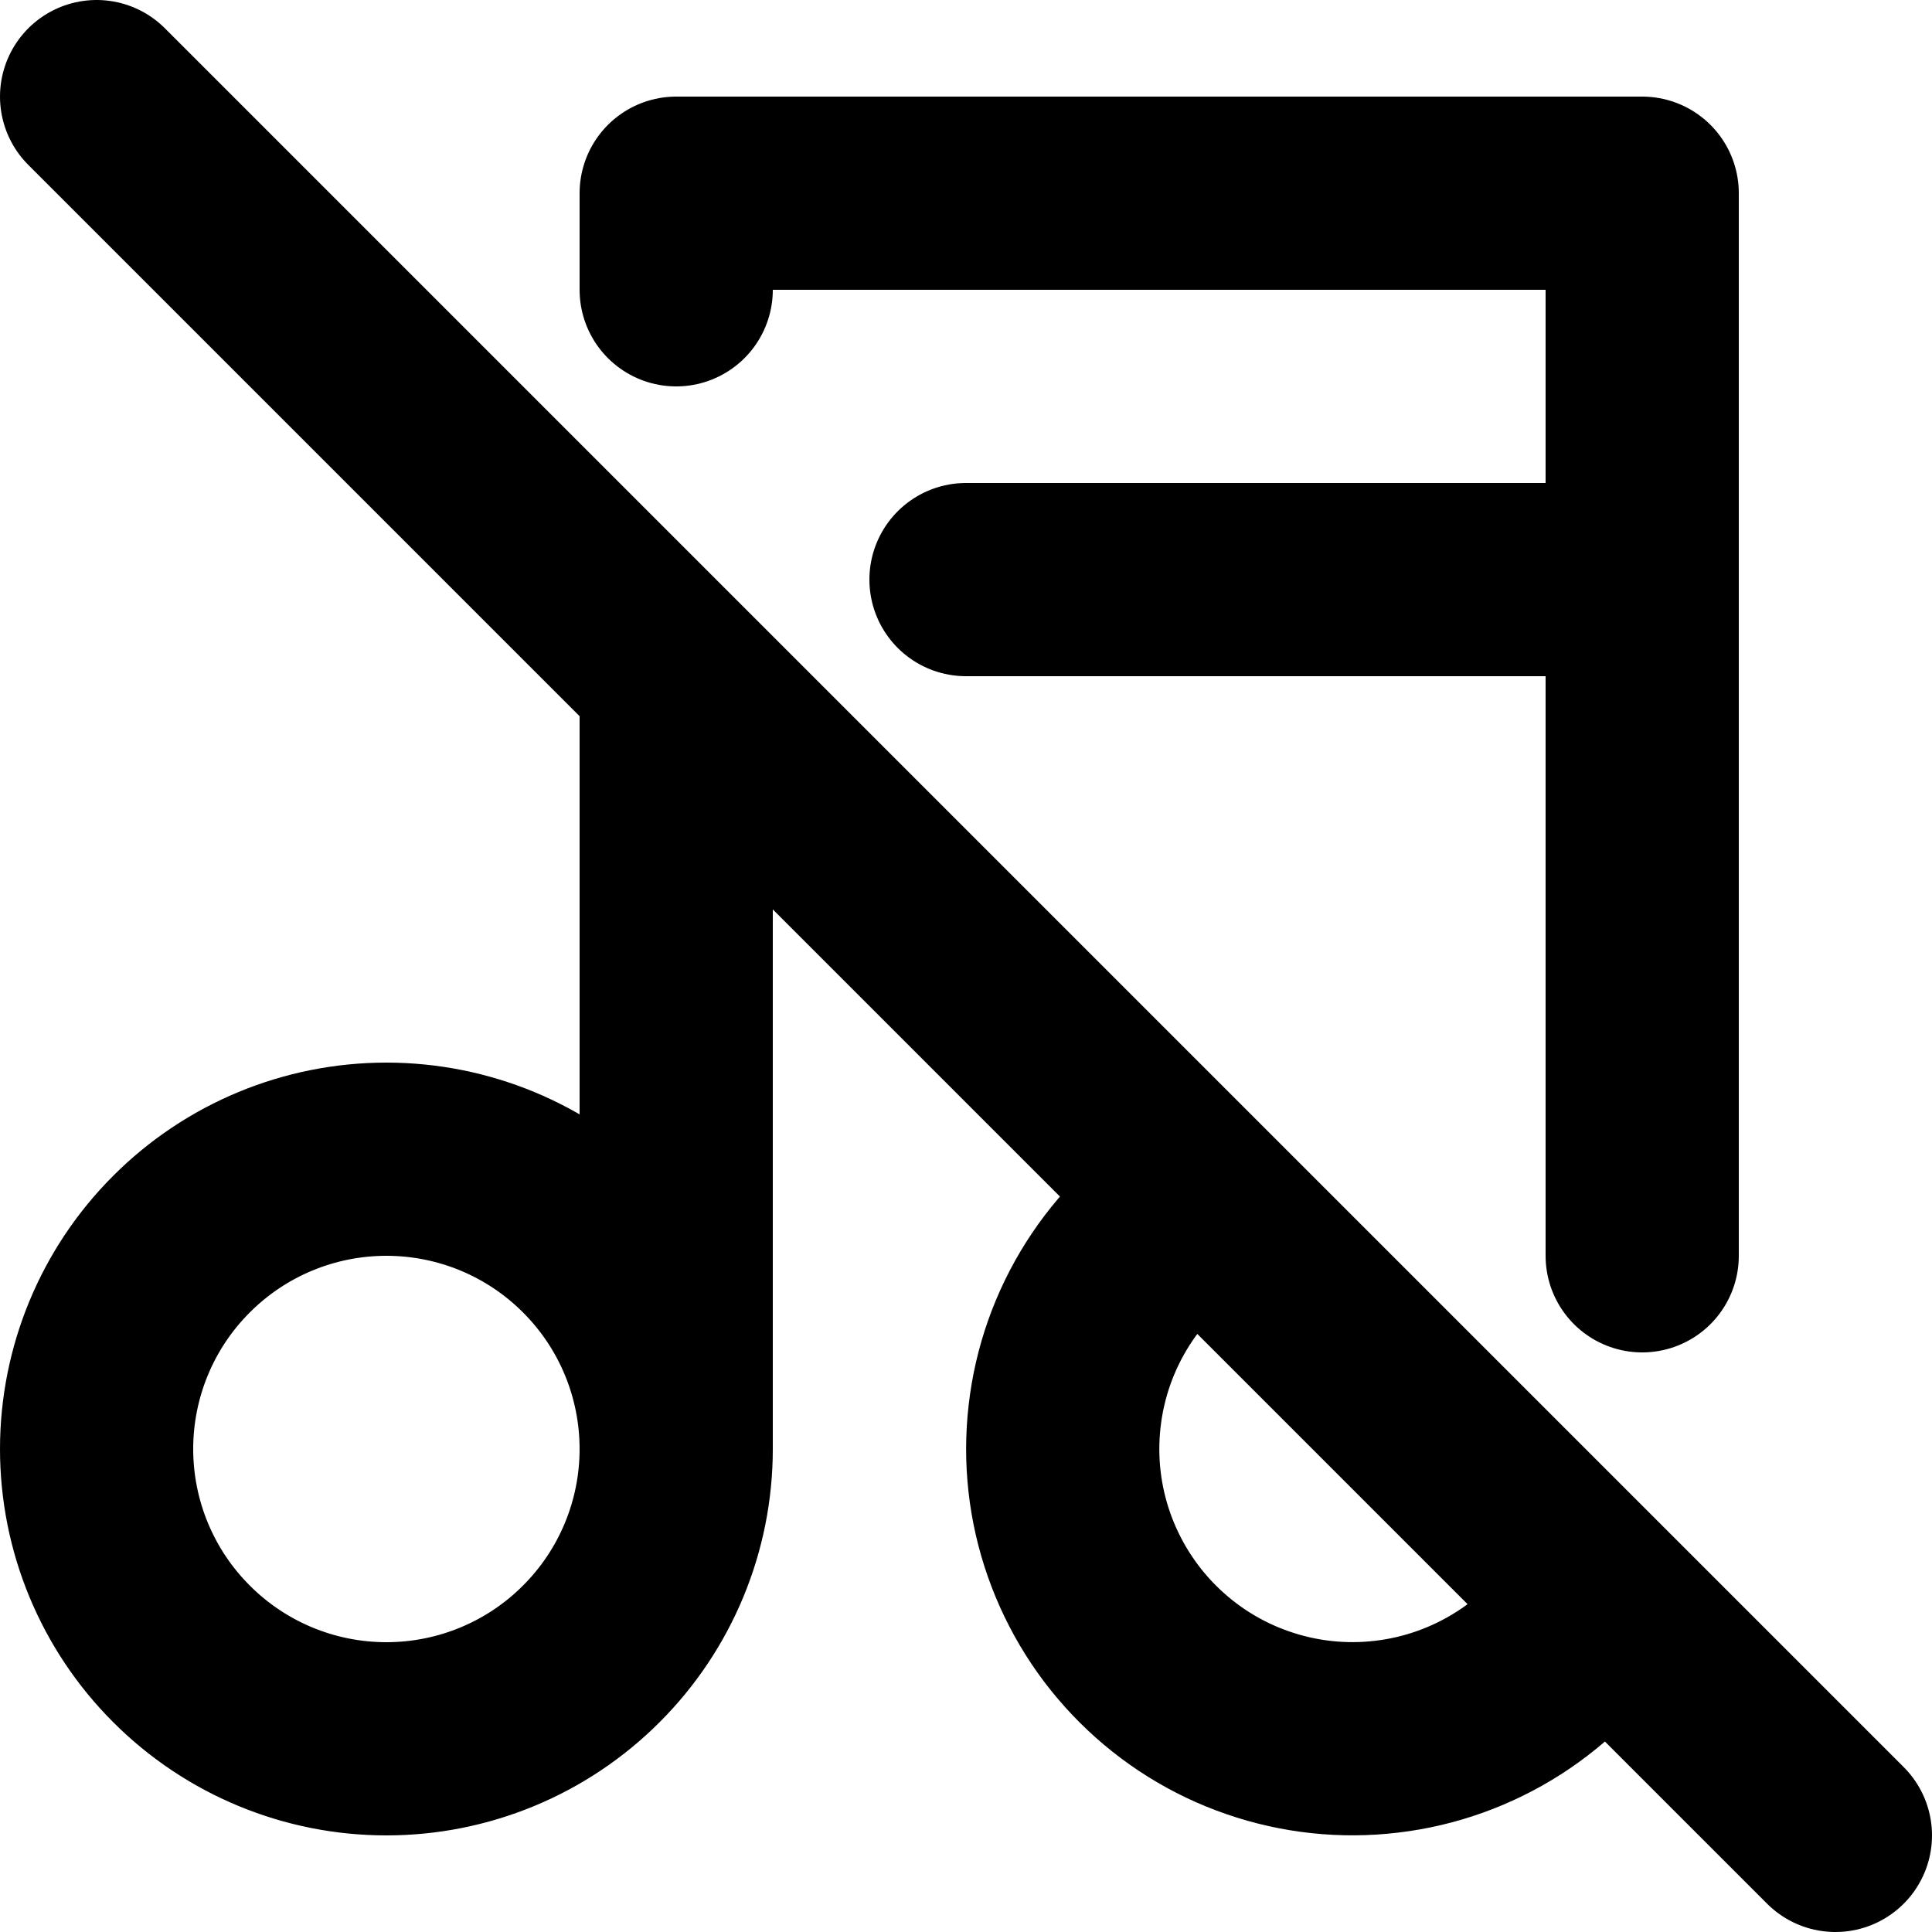 <svg width="20" height="20" viewBox="0 0 20 20" fill="none" xmlns="http://www.w3.org/2000/svg">
  <path d="M7 15C7 15.796 6.684 16.559 6.121 17.121C5.559 17.684 4.796 18 4 18C3.204 18 2.441 17.684 1.879 17.121C1.316 16.559 1 15.796 1 15C1 14.204 1.316 13.441 1.879 12.879C2.441 12.316 3.204 12 4 12C4.796 12 5.559 12.316 6.121 12.879C6.684 13.441 7 14.204 7 15ZM7 15V7M12.42 12.45C12.035 12.689 11.71 13.011 11.467 13.394C11.225 13.776 11.072 14.208 11.021 14.658C10.969 15.108 11.02 15.564 11.17 15.991C11.32 16.418 11.564 16.806 11.885 17.125C12.206 17.445 12.595 17.688 13.023 17.835C13.451 17.983 13.907 18.032 14.356 17.978C14.806 17.925 15.237 17.77 15.619 17.526C16 17.282 16.321 16.955 16.558 16.569M7 3V2H17V13M10 6H17M1 1L19 19" stroke="black" stroke-width="2" stroke-linecap="round" stroke-linejoin="round"/>
</svg>
